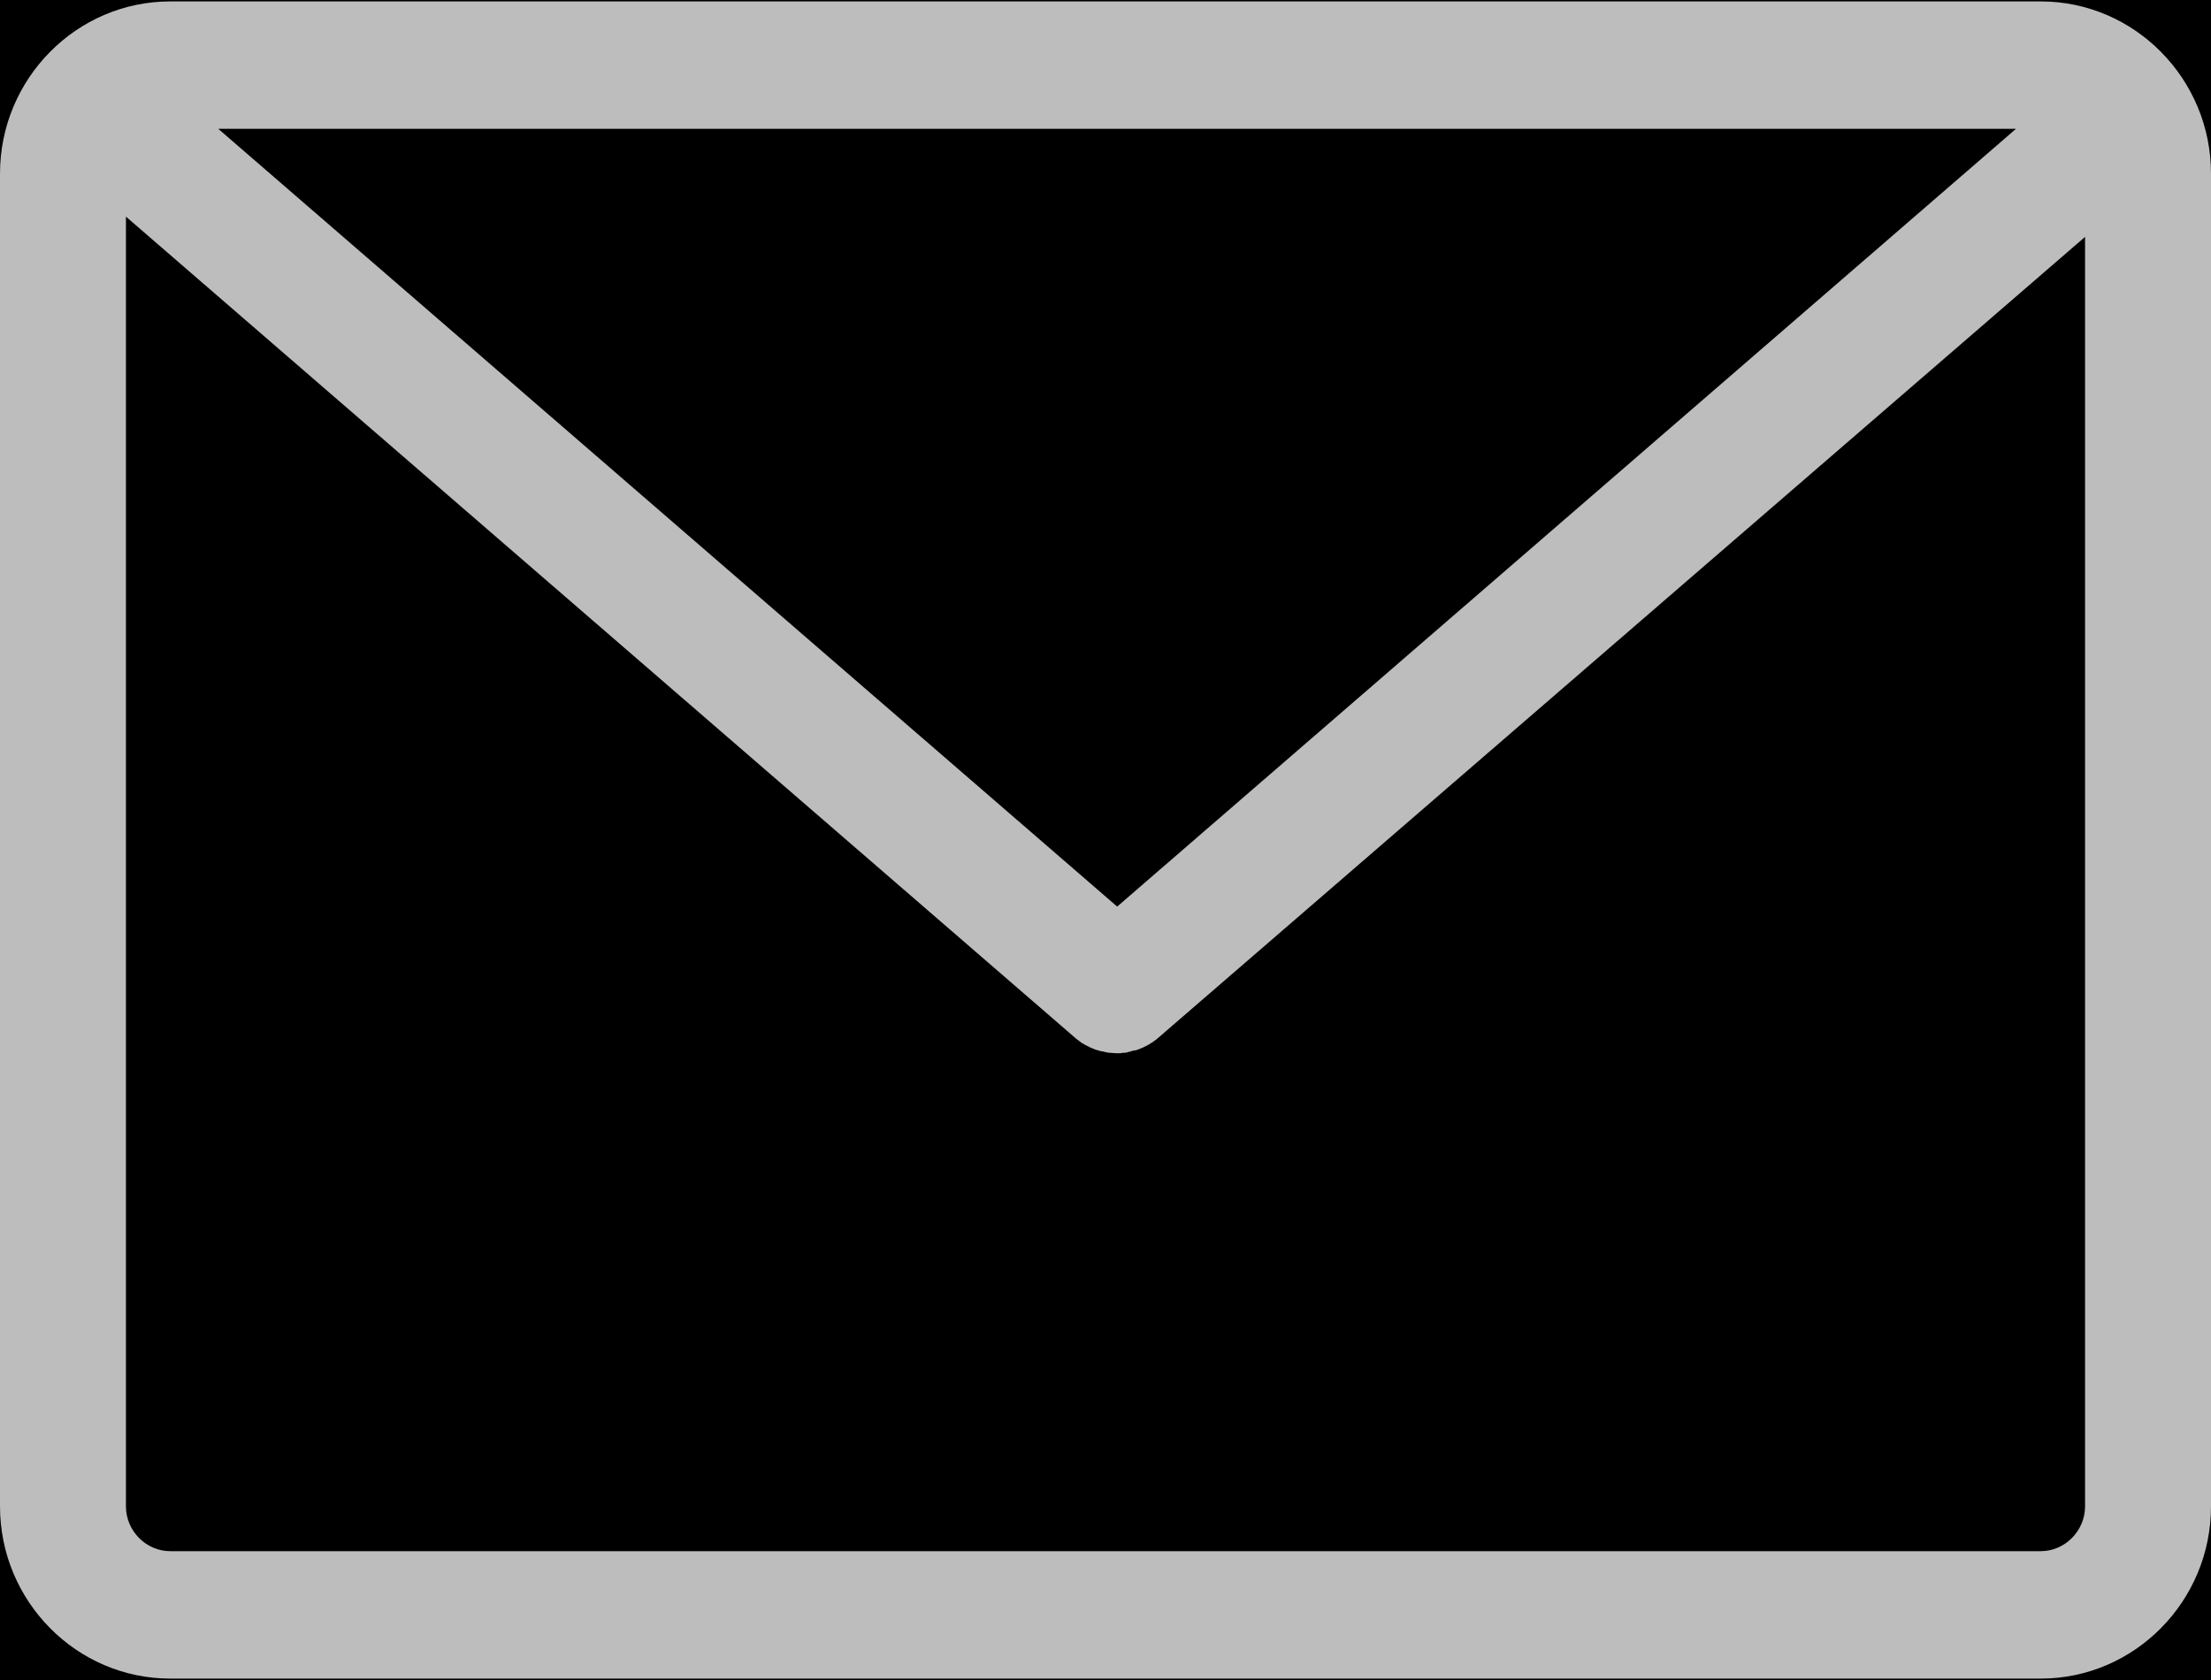 <?xml version="1.0" encoding="UTF-8"?>
<svg width="25px" height="19px" viewBox="0 0 25 19" version="1.1" xmlns="http://www.w3.org/2000/svg" xmlns:xlink="http://www.w3.org/1999/xlink">
    <title>mail</title>
    <defs>
        <rect id="path-1" x="0" y="0" width="1029" height="59"></rect>
        <filter x="-2.4%" y="-9.4%" width="103.1%" height="125.5%" filterUnits="objectBoundingBox" id="filter-2">
            <feMorphology radius="0.5" operator="dilate" in="SourceAlpha" result="shadowSpreadOuter1"></feMorphology>
            <feOffset dx="0" dy="2" in="shadowSpreadOuter1" result="shadowOffsetOuter1"></feOffset>
            <feGaussianBlur stdDeviation="2" in="shadowOffsetOuter1" result="shadowBlurOuter1"></feGaussianBlur>
            <feComposite in="shadowBlurOuter1" in2="SourceAlpha" operator="out" result="shadowBlurOuter1"></feComposite>
            <feColorMatrix values="0 0 0 0 0   0 0 0 0 0   0 0 0 0 0  0 0 0 0.5 0" type="matrix" in="shadowBlurOuter1"></feColorMatrix>
        </filter>
        <filter x="-2.3%" y="-7.7%" width="102.9%" height="122.1%" filterUnits="objectBoundingBox" id="filter-3">
            <feGaussianBlur stdDeviation="1.5" in="SourceAlpha" result="shadowBlurInner1"></feGaussianBlur>
            <feOffset dx="0" dy="1" in="shadowBlurInner1" result="shadowOffsetInner1"></feOffset>
            <feComposite in="shadowOffsetInner1" in2="SourceAlpha" operator="arithmetic" k2="-1" k3="1" result="shadowInnerInner1"></feComposite>
            <feColorMatrix values="0 0 0 0 0   0 0 0 0 0   0 0 0 0 0  0 0 0 0.5 0" type="matrix" in="shadowInnerInner1"></feColorMatrix>
        </filter>
    </defs>
    <g id="Page-1" stroke="none" stroke-width="1" fill="none" fill-rule="evenodd">
        <g id="M_HOMEPAGE_PR" transform="translate(-836, -19)">
            <rect id="Rectangle-1" fill="#EAE9EB" x="-207" y="0" width="1440" height="1924"></rect>
            <g id="MENU" transform="translate(-5, -1)">
                <g id="Rectangle-2">
                    <use fill="black" fill-opacity="1" filter="url(#filter-2)" xlink:href="#path-1"></use>
                    <use fill="#FFFFFF" fill-rule="evenodd" xlink:href="#path-1"></use>
                    <use fill="black" fill-opacity="1" filter="url(#filter-3)" xlink:href="#path-1"></use>
                    <use stroke="#F5F5F5" stroke-width="1" xlink:href="#path-1"></use>
                </g>
                <g id="mail" transform="translate(841, 20)">
                    <g id="Capa_1" fill="#BDBDBD">
                        <path d="M23.075,0.016 L1.925,0.016 C0.865,0.016 0,0.891 0,1.964 L0,17.036 C0,18.109 0.865,18.984 1.925,18.984 L23.075,18.984 C24.135,18.984 25,18.109 25,17.036 L25,1.964 C25,0.891 24.135,0.016 23.075,0.016 L23.075,0.016 Z M22.795,1.457 L12.632,10.253 L2.468,1.457 L22.795,1.457 L22.795,1.457 Z M23.576,17.036 C23.576,17.313 23.349,17.543 23.075,17.543 L1.925,17.543 C1.651,17.543 1.424,17.313 1.424,17.036 L1.424,2.45 L12.168,11.747 C12.173,11.752 12.184,11.758 12.189,11.763 C12.194,11.768 12.205,11.774 12.21,11.779 C12.226,11.79 12.236,11.8 12.252,11.806 C12.257,11.811 12.263,11.811 12.268,11.816 C12.289,11.827 12.31,11.838 12.331,11.848 C12.336,11.848 12.342,11.854 12.347,11.854 C12.363,11.859 12.379,11.87 12.4,11.875 C12.405,11.875 12.416,11.88 12.421,11.88 C12.437,11.886 12.453,11.891 12.468,11.891 C12.474,11.891 12.484,11.896 12.489,11.896 C12.505,11.902 12.526,11.902 12.542,11.907 L12.558,11.907 C12.579,11.907 12.605,11.912 12.627,11.912 L12.627,11.912 L12.627,11.912 C12.648,11.912 12.674,11.912 12.695,11.907 L12.711,11.907 C12.727,11.907 12.748,11.902 12.764,11.896 C12.769,11.896 12.78,11.891 12.785,11.891 C12.801,11.886 12.816,11.88 12.832,11.88 C12.838,11.88 12.848,11.875 12.853,11.875 C12.869,11.87 12.885,11.864 12.906,11.854 C12.911,11.854 12.917,11.848 12.922,11.848 C12.943,11.838 12.964,11.827 12.985,11.816 C12.991,11.811 12.996,11.811 13.001,11.806 C13.017,11.795 13.027,11.79 13.043,11.779 C13.049,11.774 13.059,11.768 13.064,11.763 C13.07,11.758 13.08,11.752 13.085,11.747 L23.576,2.679 L23.576,17.036 L23.576,17.036 Z" id="Shape"></path>
                    </g>
                    <g id="Group"></g>
                </g>
            </g>
        </g>
    </g>
</svg>